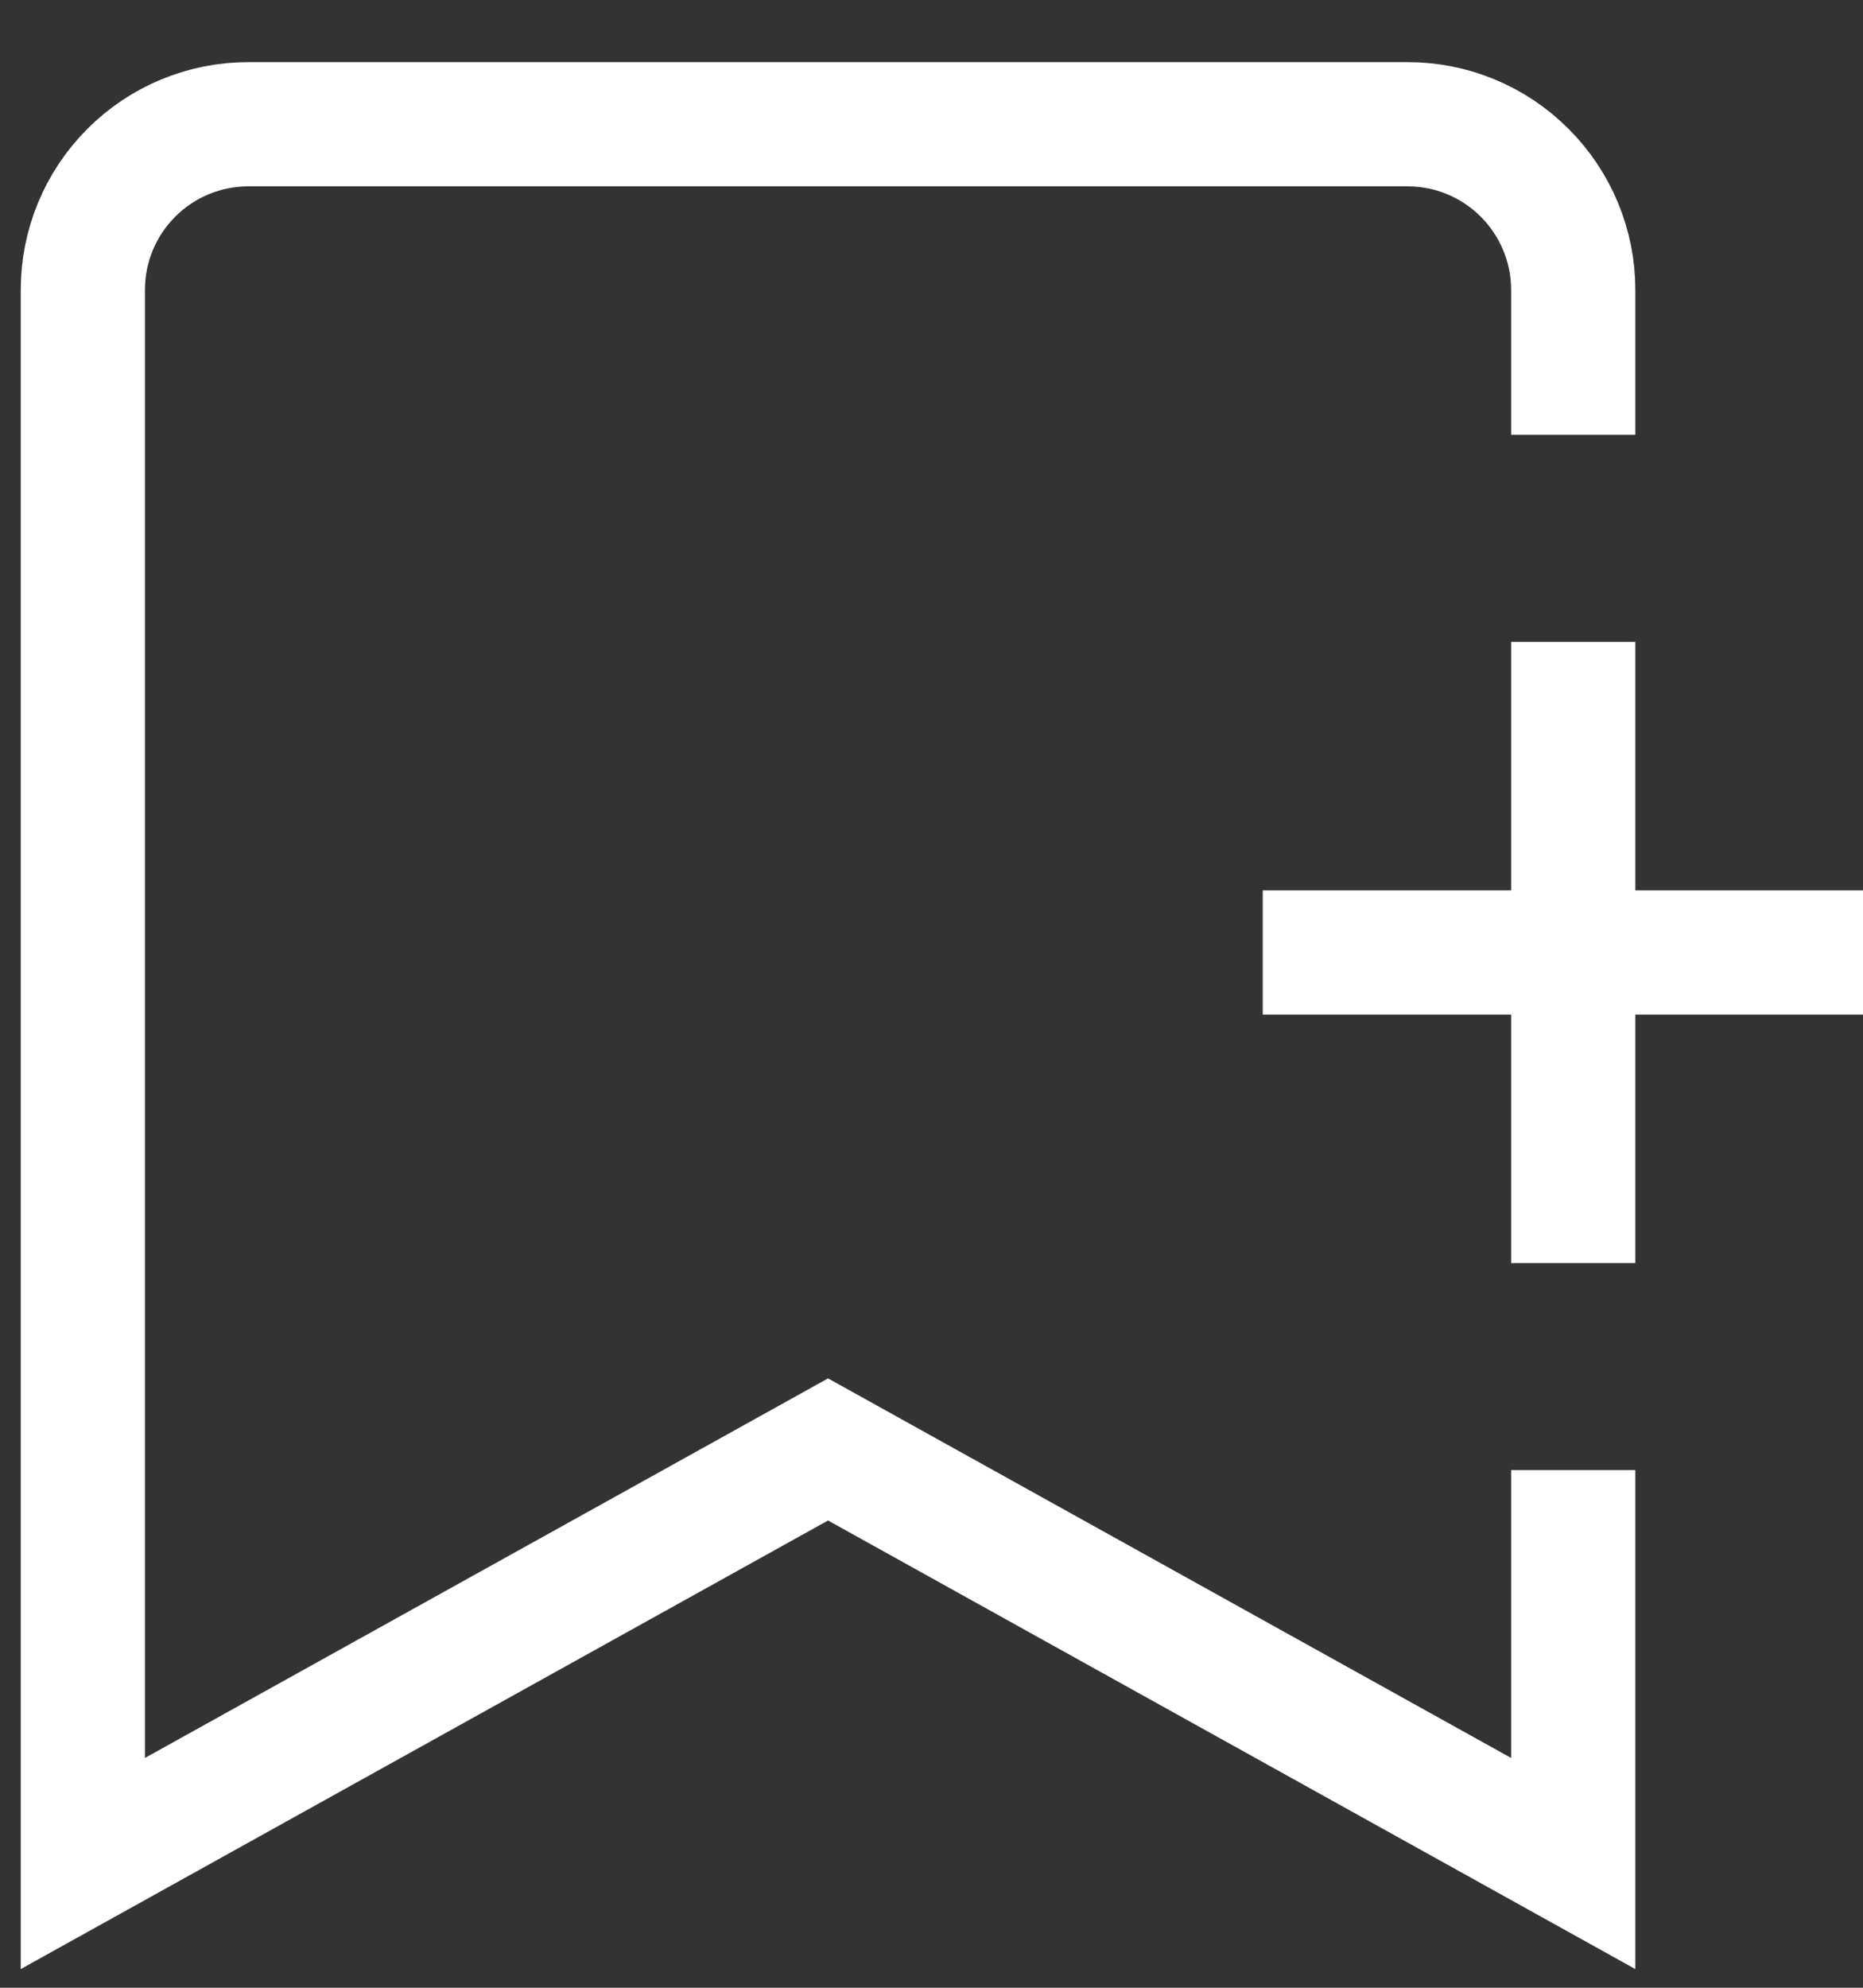 <svg width="15" height="16" viewBox="0 0 15 16" fill="none" xmlns="http://www.w3.org/2000/svg">
<rect x="0" y="0" width="15" height="16" fill="#333333" stroke="none"/>
<path d="M12.667 5.667V9.667" stroke="white" stroke-miterlimit="10" stroke-linecap="square"/>
<path d="M10.667 7.667H14.667" stroke="white" stroke-miterlimit="10" stroke-linecap="square"/>
<path d="M12.667 12.333V15L6.667 11.667L0.667 15V2.333C0.667 1.98 0.807 1.641 1.057 1.391C1.307 1.14 1.646 1 2 1H11.333C11.687 1 12.026 1.14 12.276 1.391C12.526 1.641 12.667 1.98 12.667 2.333V3" stroke="white" stroke-miterlimit="10" stroke-linecap="square"/>
</svg>
